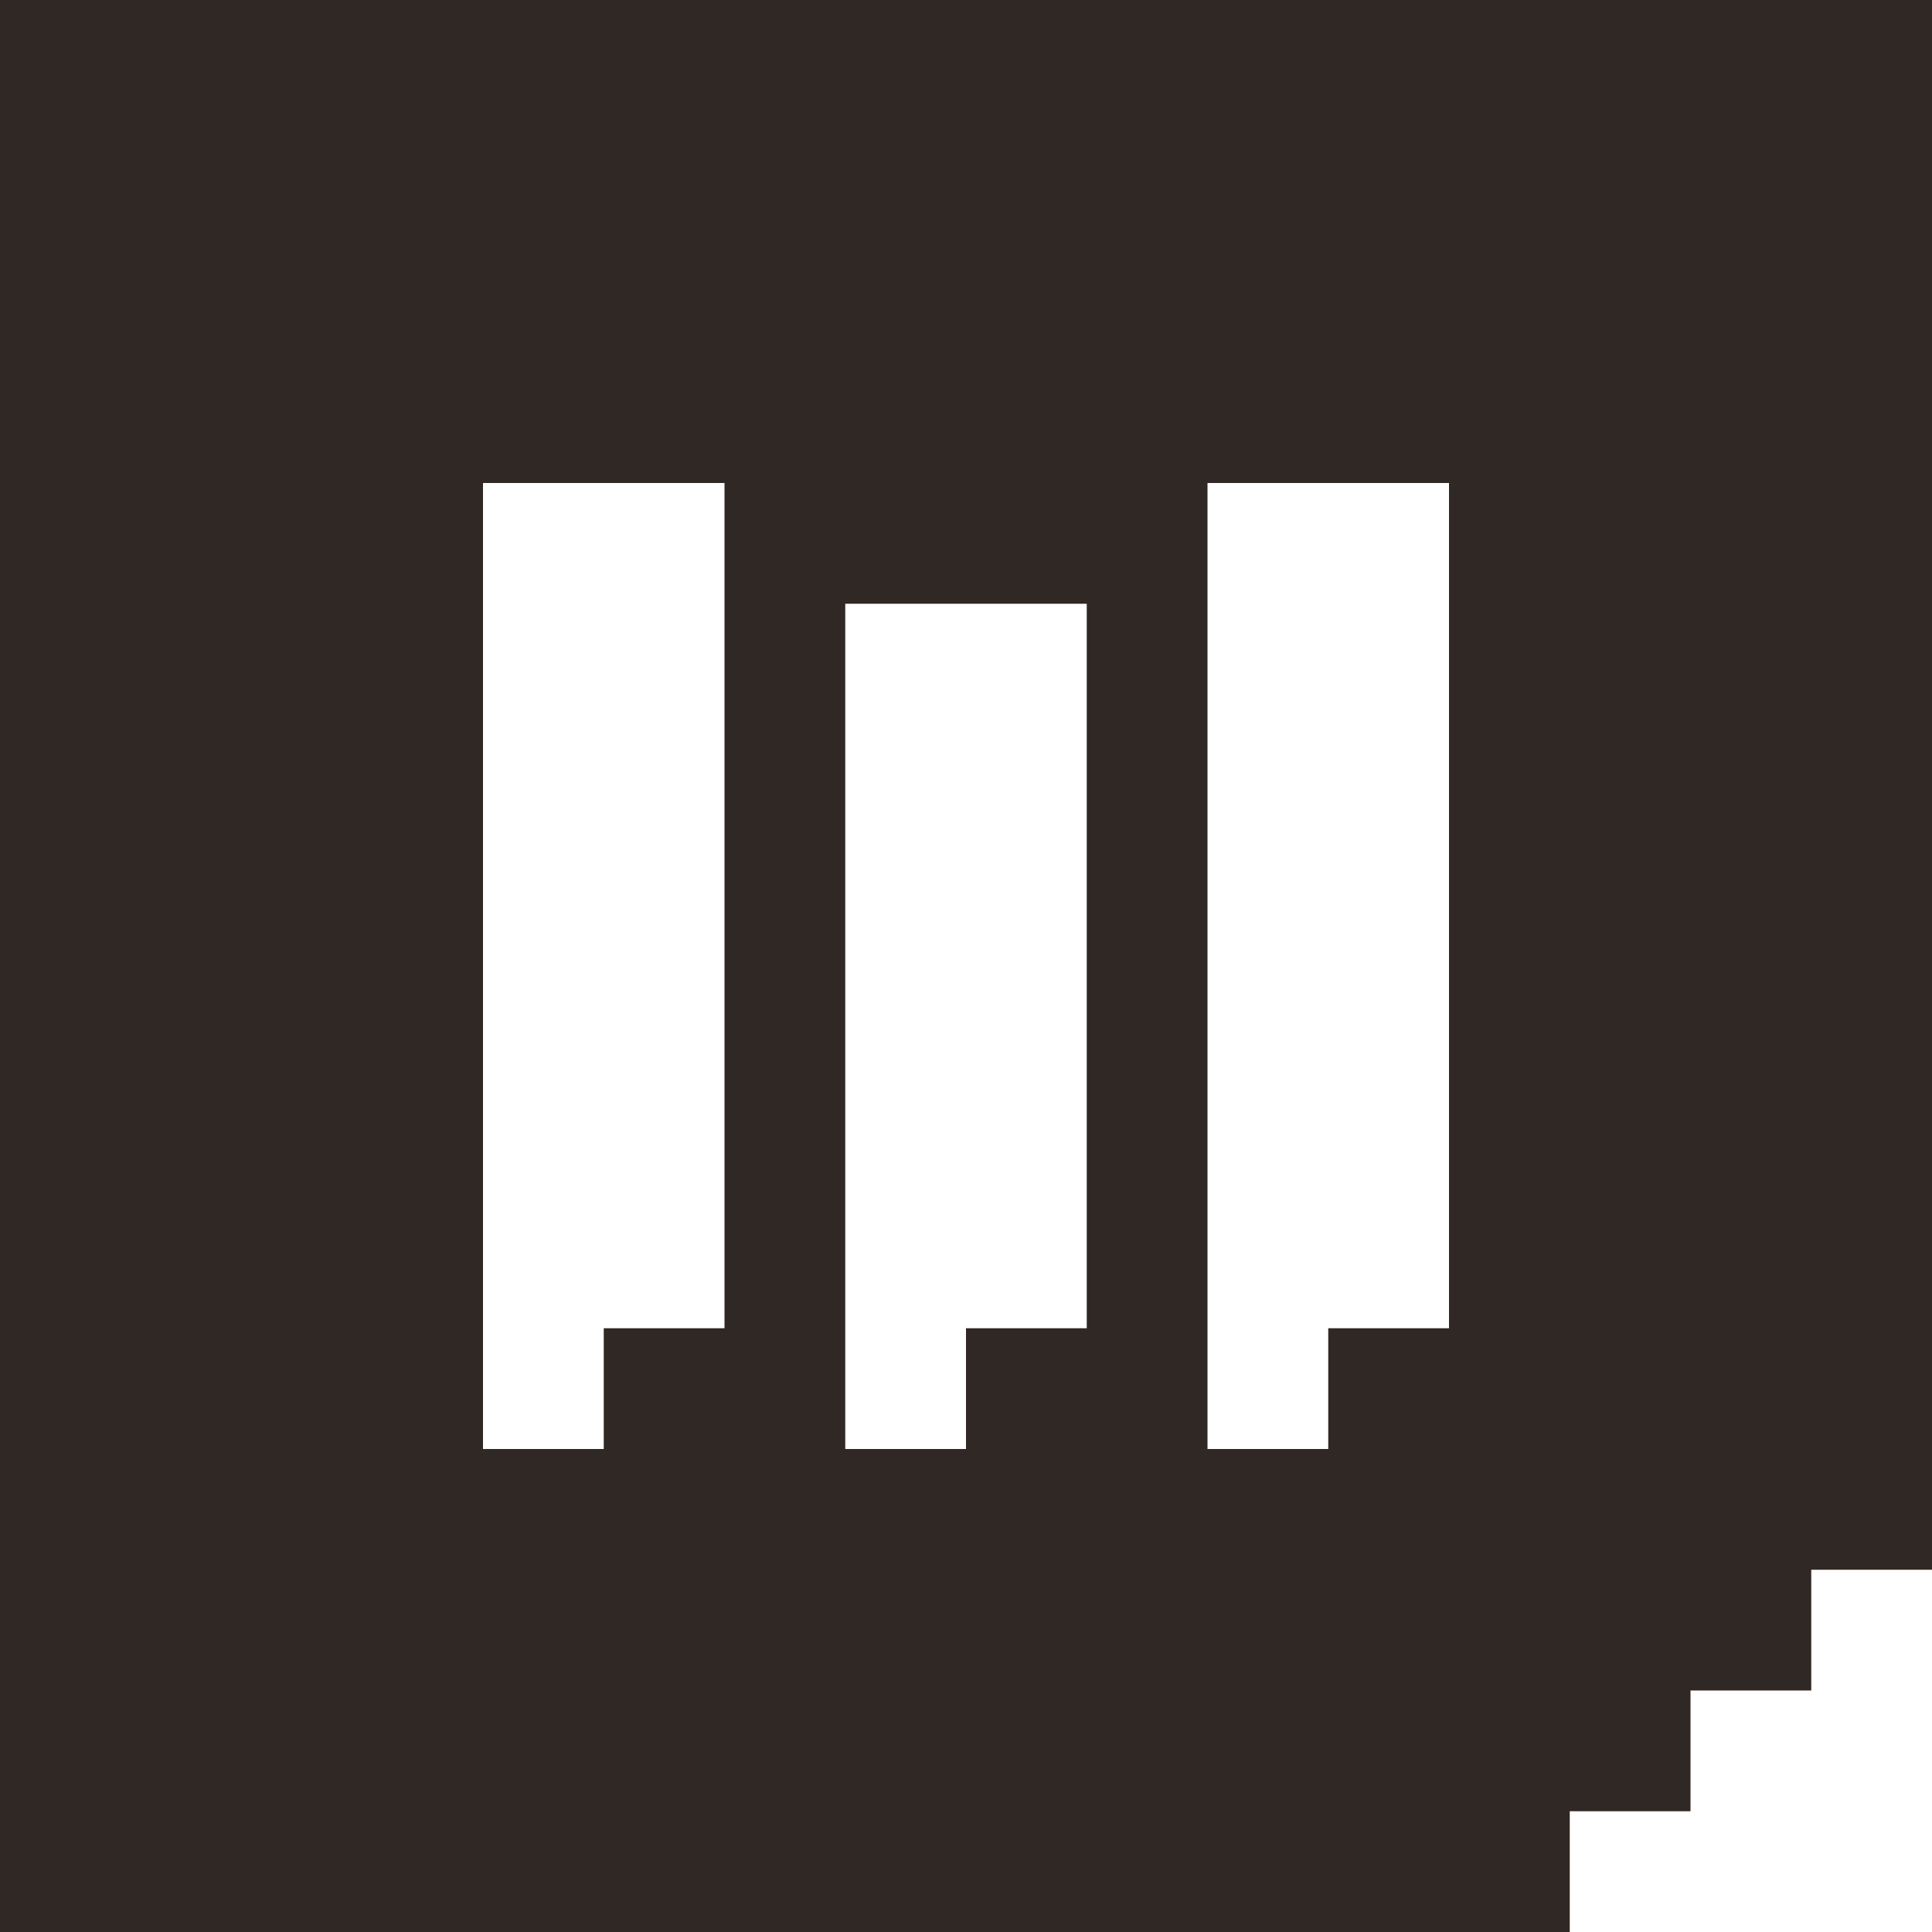 <svg xmlns="http://www.w3.org/2000/svg" width="16" height="16" viewBox="0 0 16 16"><path fill="#302824" d="M0 0v16h13v-1h1v-1h1v-1h1v-13h-16zm6 11h-1v1h-1v-8h2v7zm3 0h-1v1h-1v-7h2v6zm3 0h-1v1h-1v-8h2v7z"/></svg>